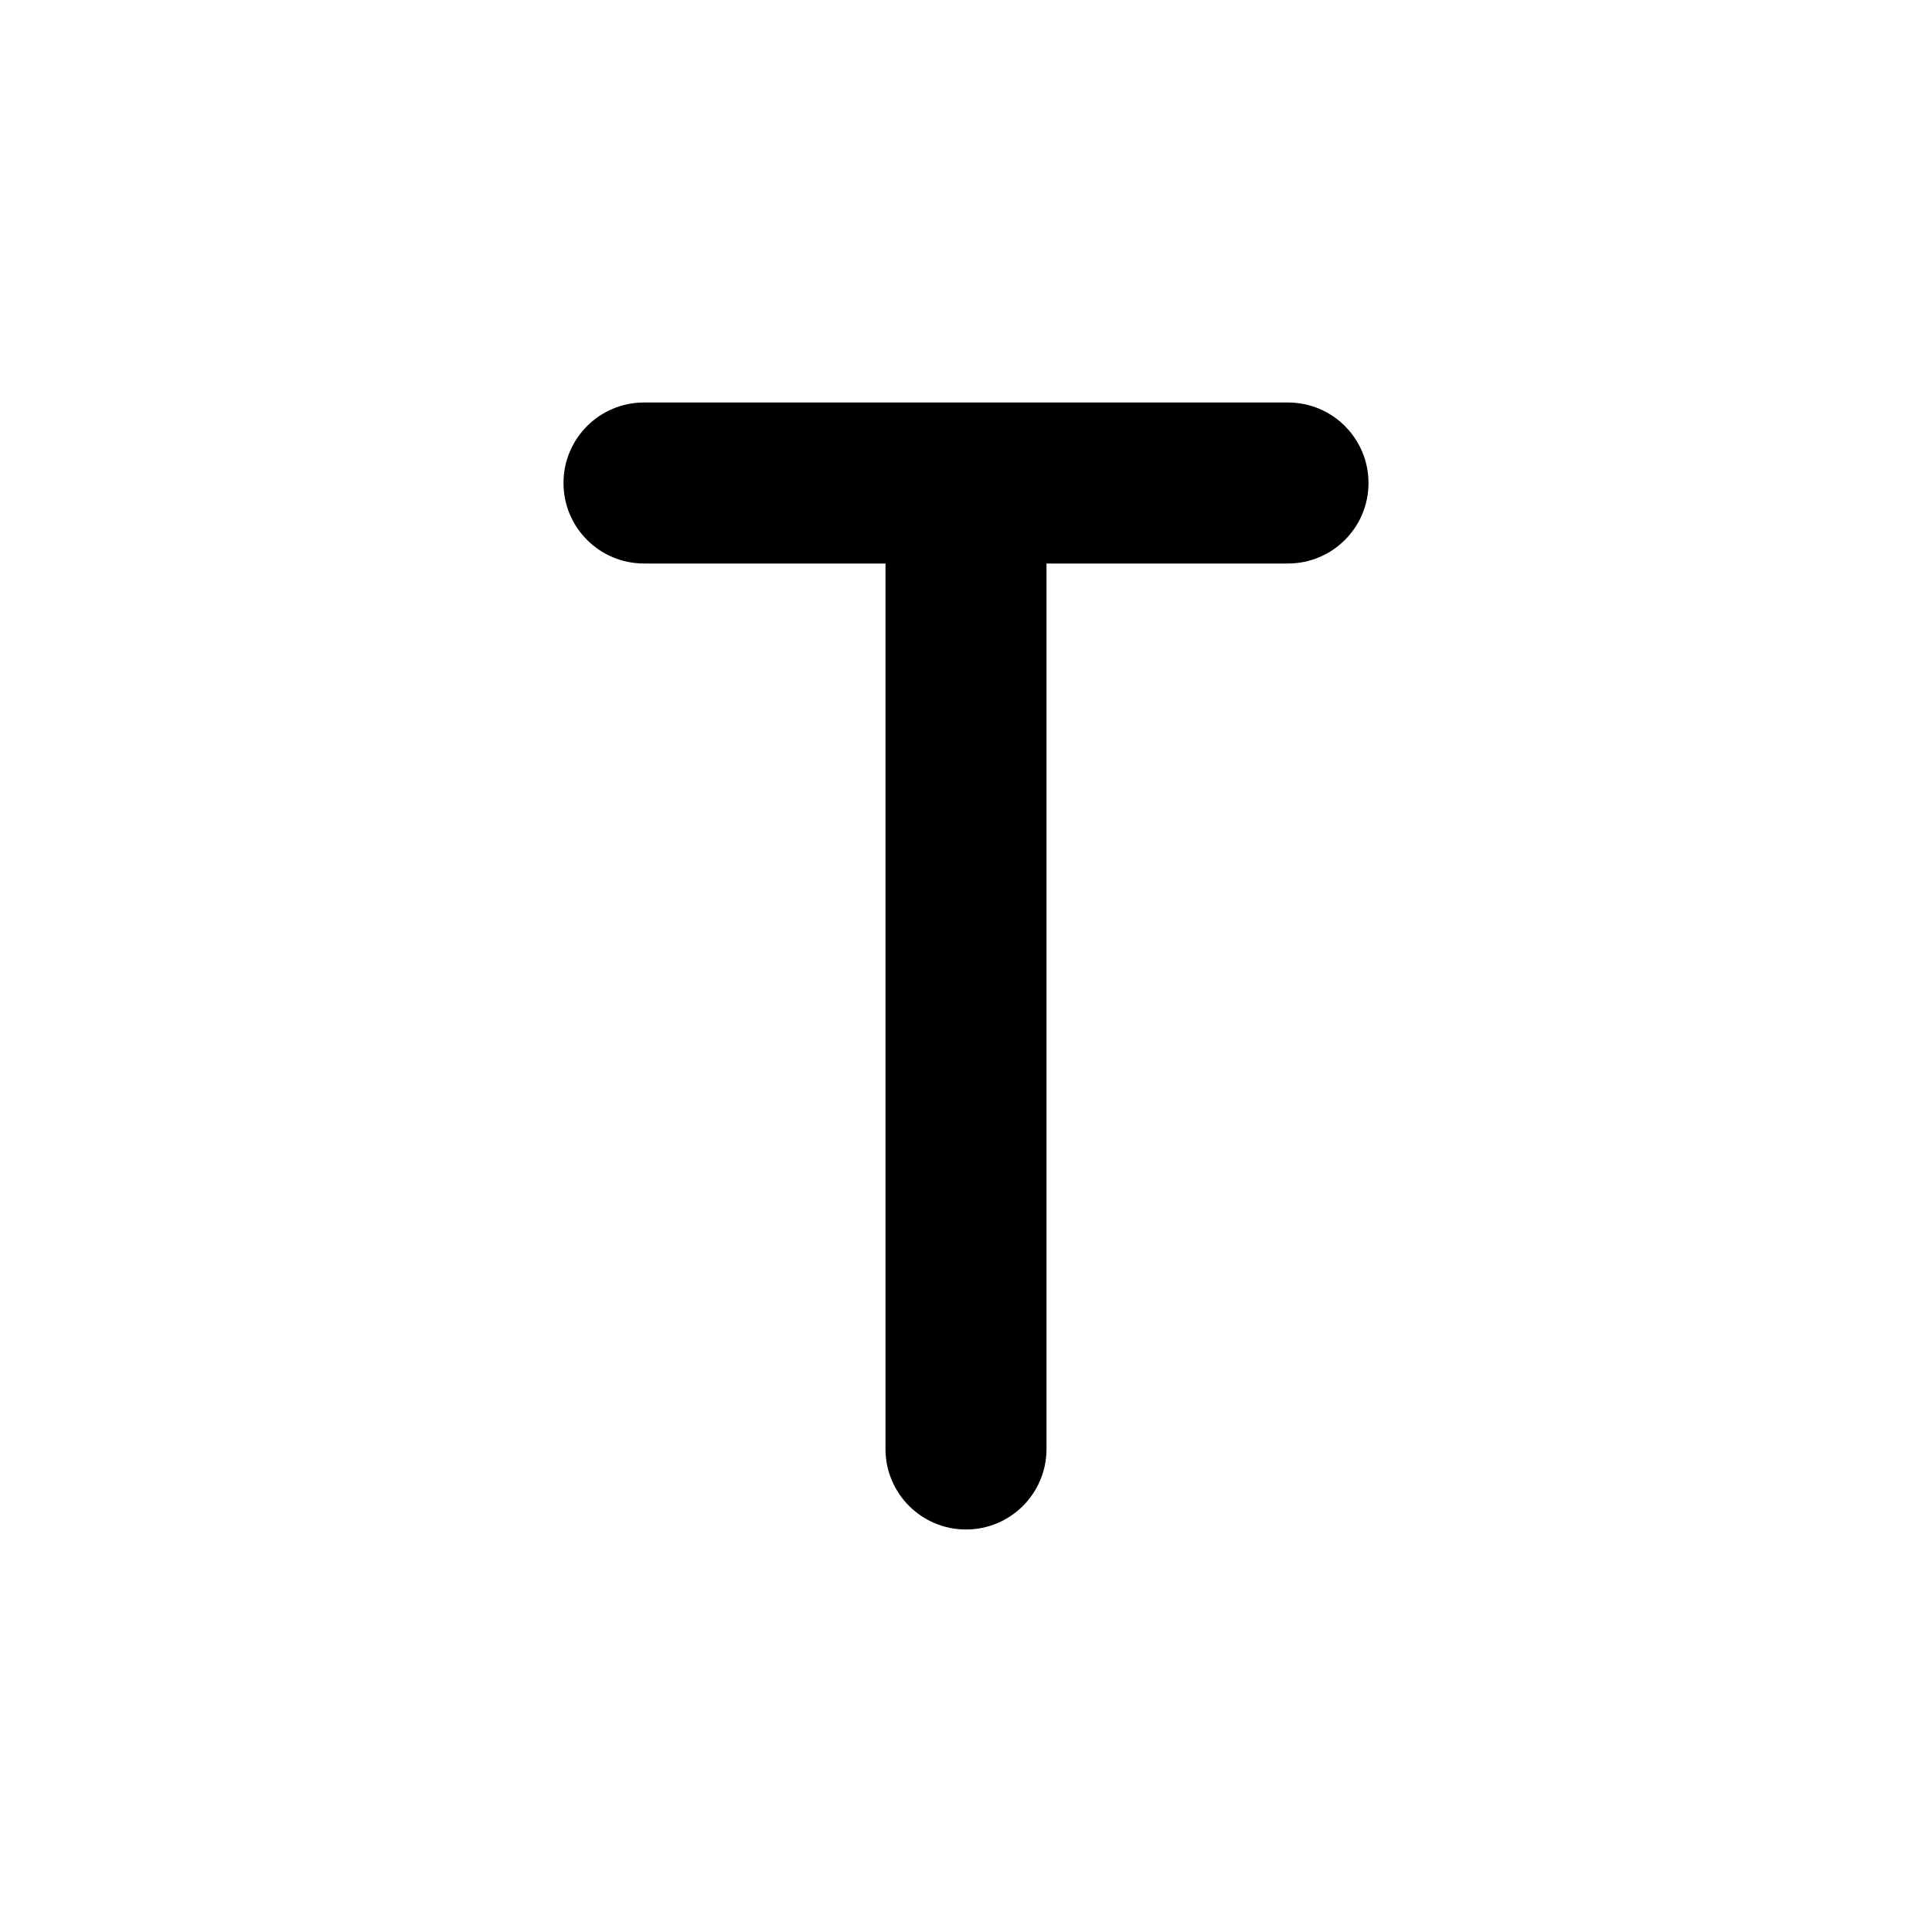 <svg width="48" height="48" viewBox="0 0 48 48" fill="currentColor" xmlns="http://www.w3.org/2000/svg">
<path fill-rule="evenodd" clip-rule="evenodd" d="M14 12C14 10.895 14.895 10 16 10L32 10C33.105 10 34 10.895 34 12C34 13.105 33.105 14 32 14H26L26 36C26 37.105 25.105 38 24 38C22.895 38 22 37.105 22 36L22 14L16 14C14.895 14 14 13.105 14 12Z" />
</svg>
